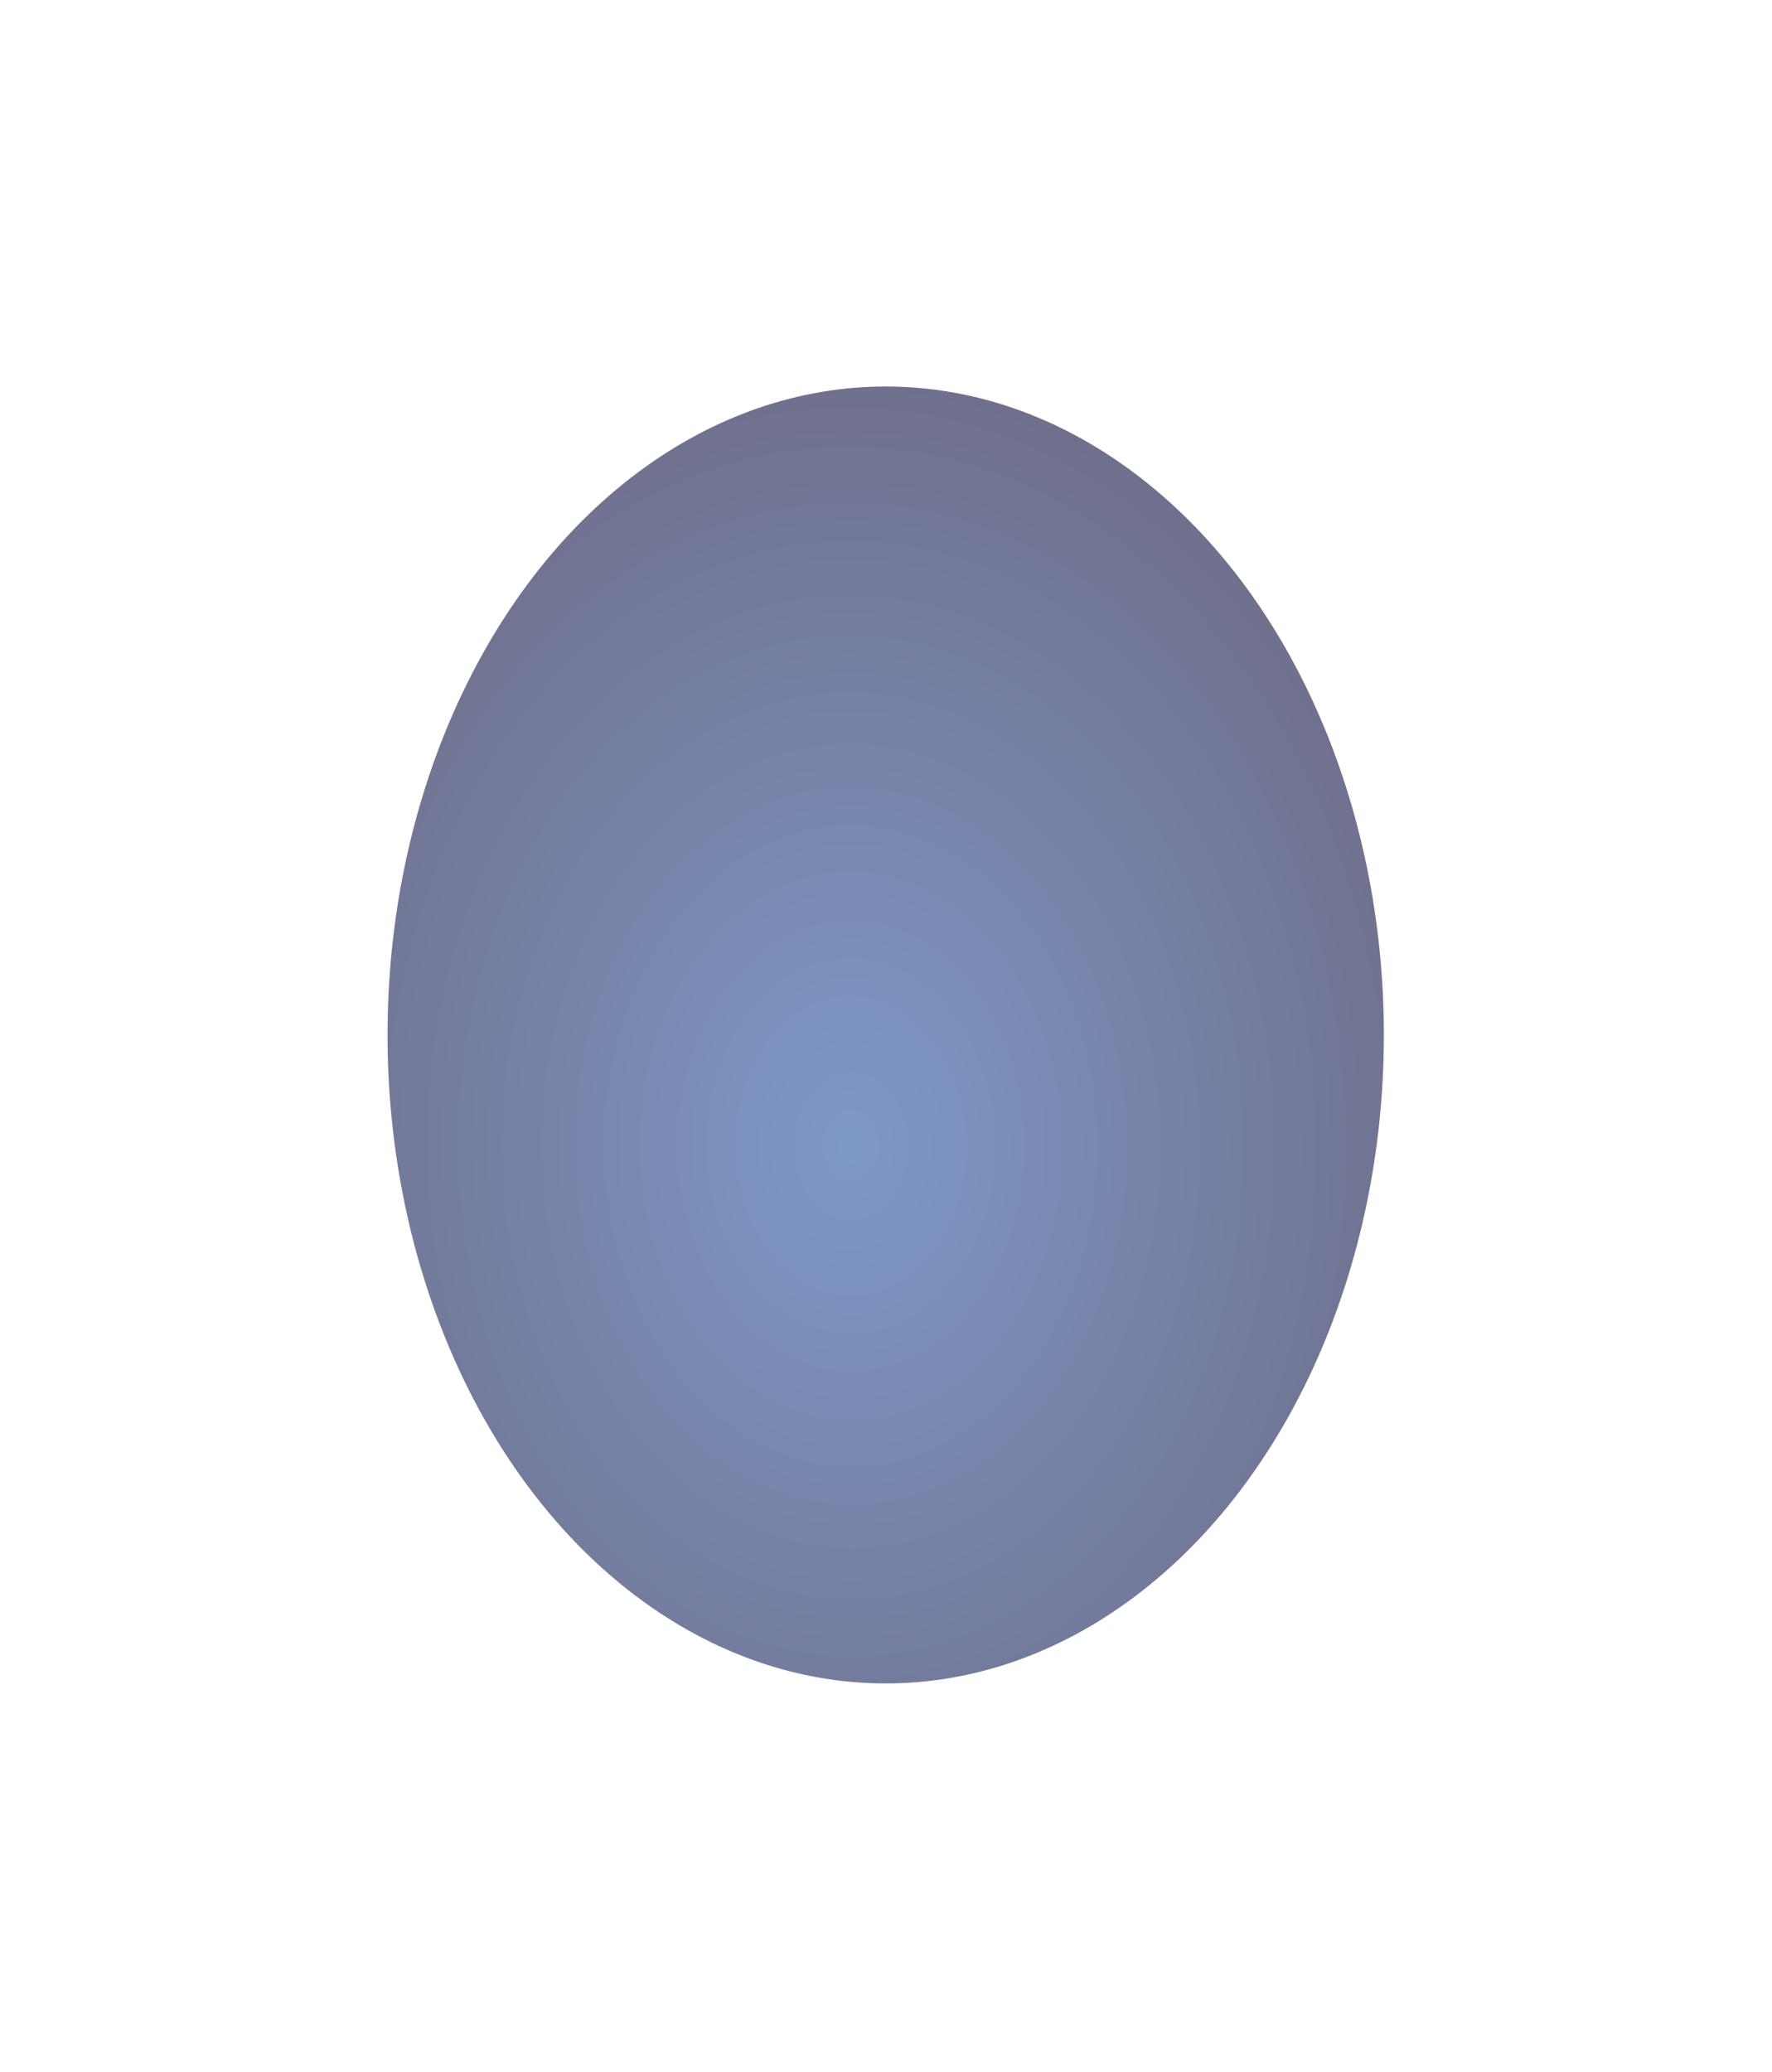 <svg width="917" height="1072" viewBox="0 0 917 1072" fill="none" xmlns="http://www.w3.org/2000/svg">
<g filter="url(#filter0_f_12_254)">
<ellipse cx="458.344" cy="535.549" rx="257.794" ry="335.549" fill="url(#paint0_radial_12_254)" fill-opacity="0.6"/>
</g>
<defs>
<filter id="filter0_f_12_254" x="0.55" y="0" width="915.589" height="1071.1" filterUnits="userSpaceOnUse" color-interpolation-filters="sRGB">
<feFlood flood-opacity="0" result="BackgroundImageFix"/>
<feBlend mode="normal" in="SourceGraphic" in2="BackgroundImageFix" result="shape"/>
<feGaussianBlur stdDeviation="100" result="effect1_foregroundBlur_12_254"/>
</filter>
<radialGradient id="paint0_radial_12_254" cx="0" cy="0" r="1" gradientUnits="userSpaceOnUse" gradientTransform="translate(440.299 592.592) rotate(89.407) scale(398.653 306.299)">
<stop stop-color="#2954A3"/>
<stop offset="1" stop-color="#0F103F"/>
</radialGradient>
</defs>
</svg>
